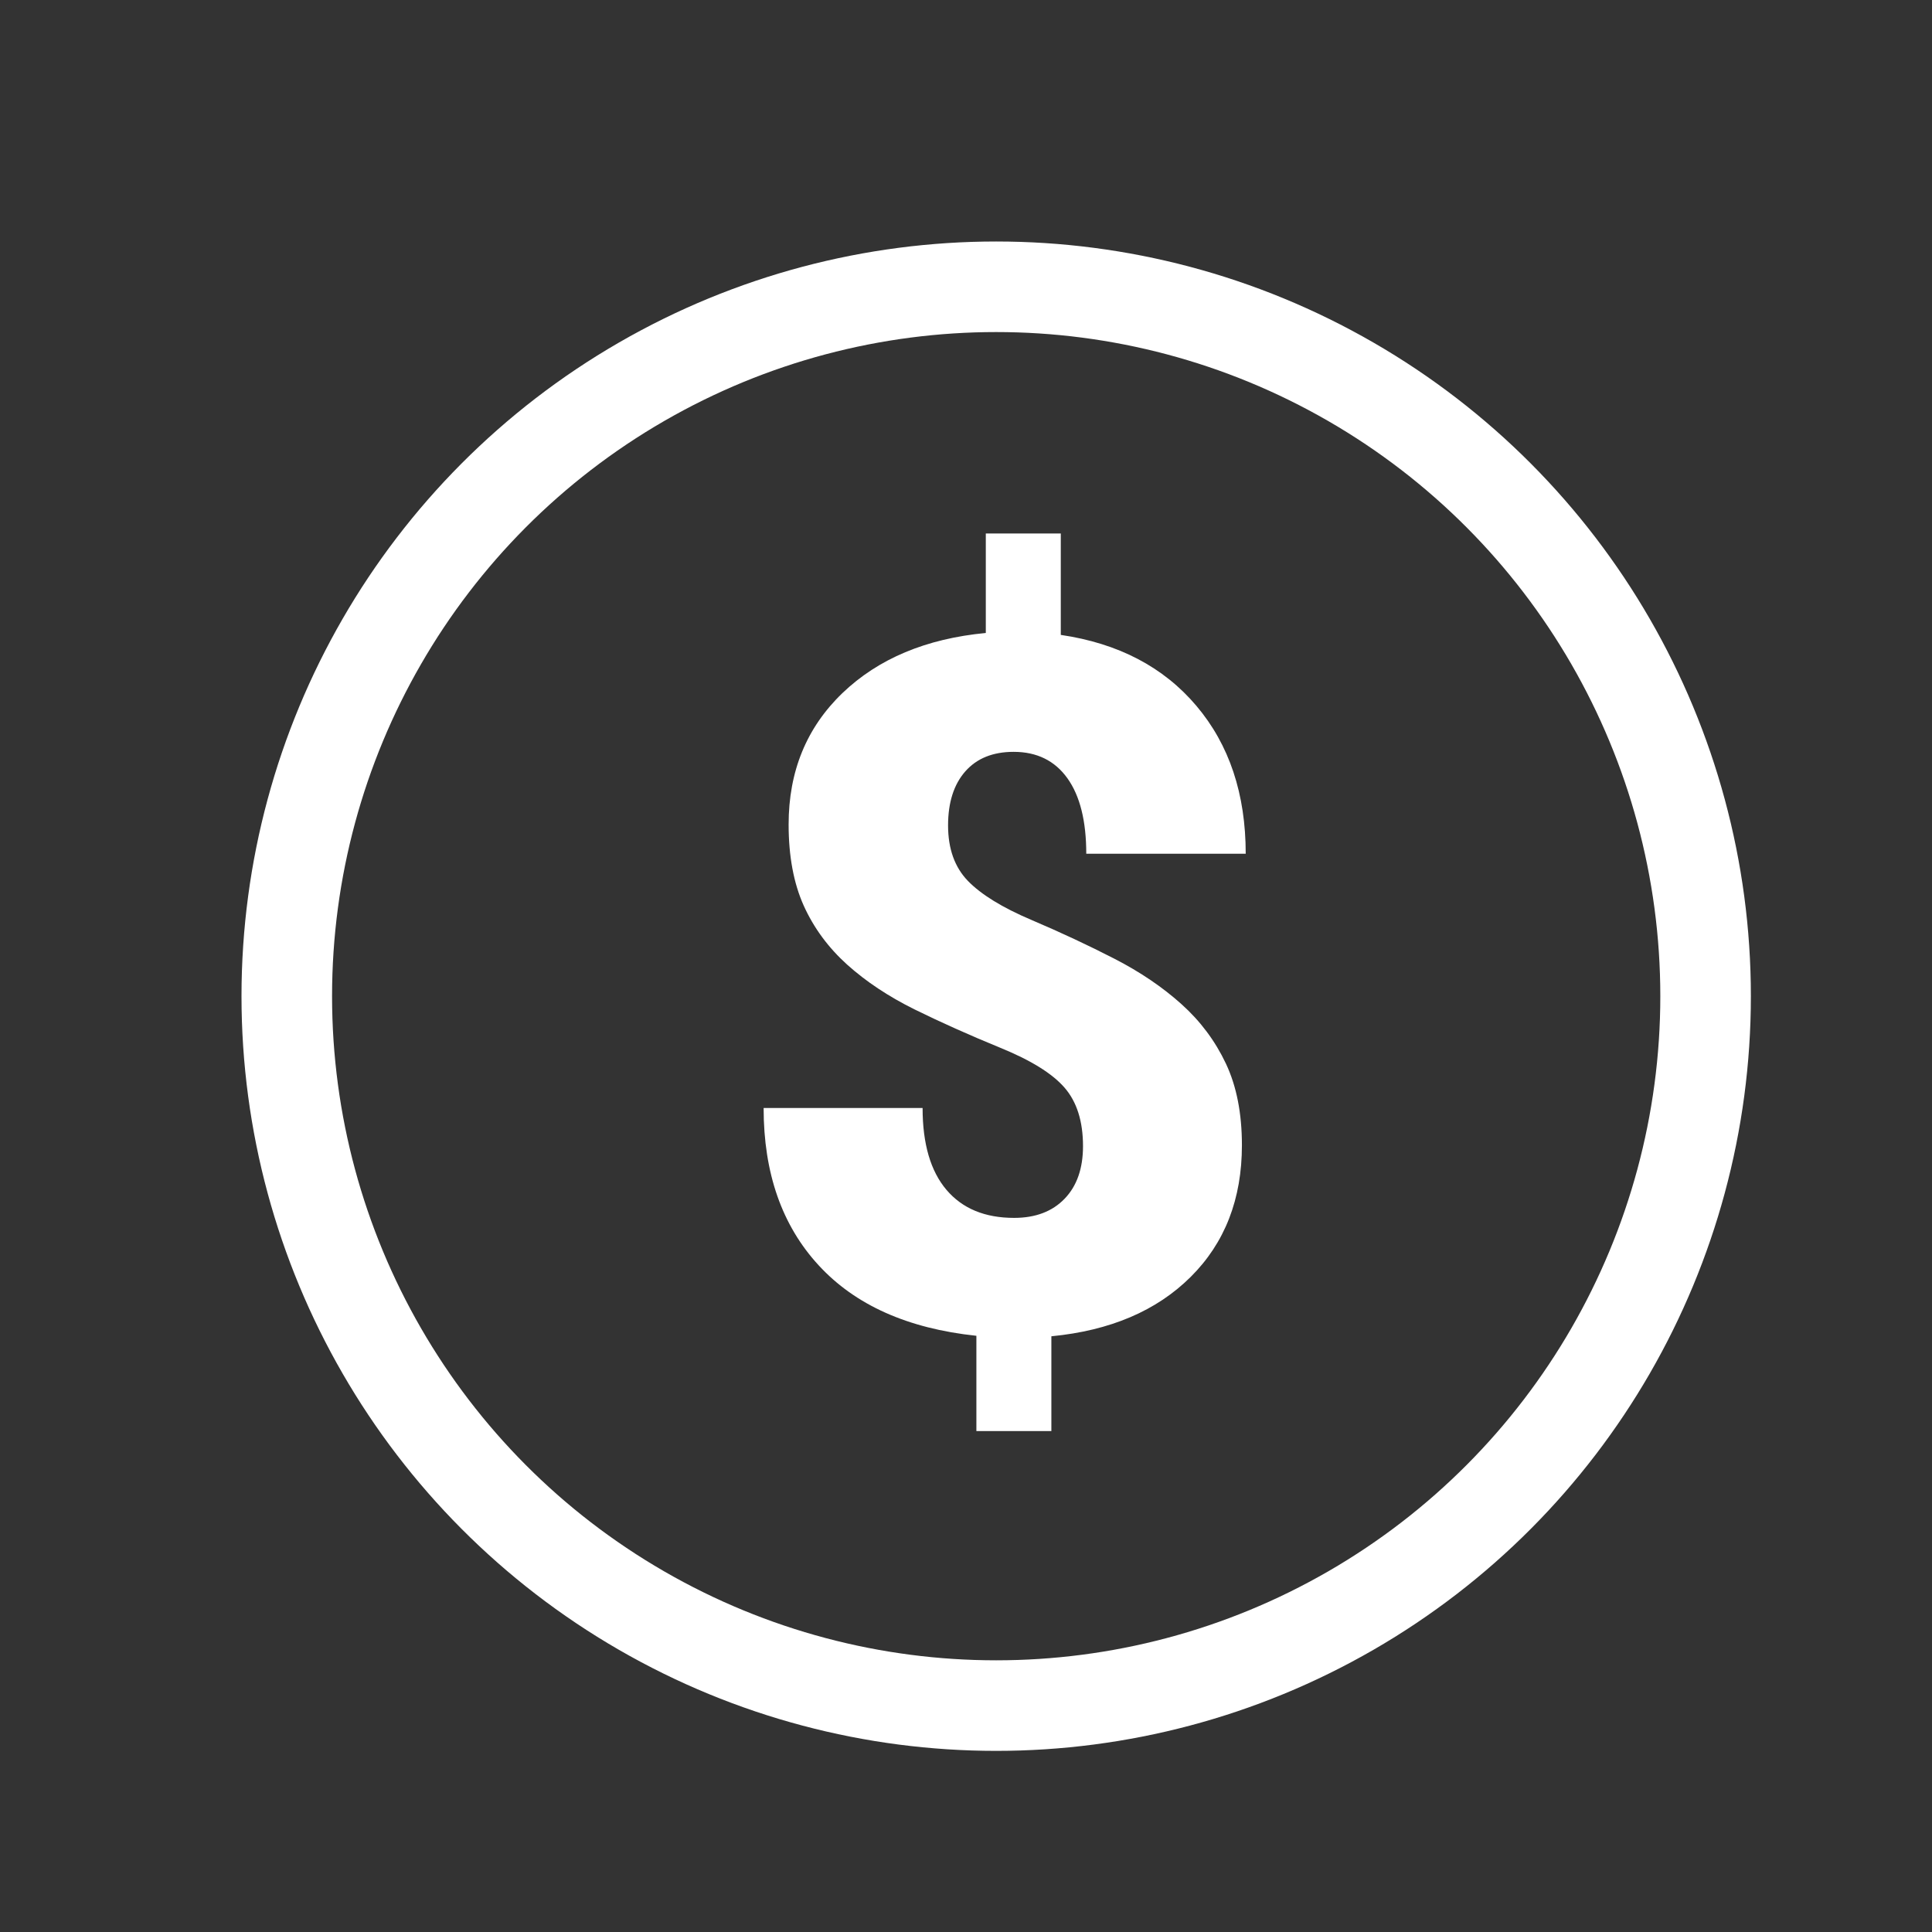 <?xml version="1.0" encoding="UTF-8"?>
<svg width="32px" height="32px" viewBox="0 0 32 32" version="1.1" xmlns="http://www.w3.org/2000/svg" xmlns:xlink="http://www.w3.org/1999/xlink">
    <rect x="0" y="0" width="32" height="32" fill="#333333" stroke="none"/>
    <title>icon/32/transaction</title>
    <g id="icon/32/transaction" stroke="none" stroke-width="1" fill="none" fill-rule="evenodd">
        <circle id="Oval-Copy" stroke="#FFFFFF" stroke-width="1.5" cx="16.5" cy="16.5" r="11.75"></circle>
        <path d="M17.414,23.703 L17.414,22.133 C18.388,22.039 19.158,21.711 19.723,21.148 C20.288,20.586 20.57,19.859 20.57,18.969 C20.57,18.443 20.482,17.992 20.305,17.617 C20.128,17.242 19.883,16.914 19.57,16.633 C19.258,16.352 18.887,16.1 18.457,15.879 C18.027,15.658 17.57,15.444 17.086,15.238 C16.602,15.033 16.25,14.816 16.031,14.59 C15.812,14.363 15.703,14.057 15.703,13.672 C15.703,13.292 15.798,12.993 15.988,12.777 C16.178,12.561 16.445,12.453 16.789,12.453 C17.174,12.453 17.471,12.599 17.68,12.891 C17.888,13.182 17.992,13.599 17.992,14.141 L17.992,14.141 L20.633,14.141 C20.633,13.151 20.361,12.335 19.816,11.691 C19.272,11.048 18.523,10.656 17.57,10.516 L17.57,10.516 L17.57,8.836 L16.328,8.836 L16.328,10.484 C15.339,10.578 14.547,10.91 13.953,11.48 C13.359,12.051 13.062,12.776 13.062,13.656 C13.062,14.182 13.146,14.63 13.312,15 C13.479,15.37 13.719,15.695 14.031,15.977 C14.344,16.258 14.716,16.505 15.148,16.719 C15.581,16.932 16.052,17.143 16.562,17.352 C17.073,17.56 17.43,17.781 17.633,18.016 C17.836,18.25 17.938,18.573 17.938,18.984 C17.938,19.354 17.836,19.645 17.633,19.855 C17.43,20.066 17.151,20.172 16.797,20.172 C16.312,20.172 15.939,20.017 15.676,19.707 C15.413,19.397 15.281,18.945 15.281,18.352 L15.281,18.352 L12.648,18.352 C12.648,19.43 12.952,20.298 13.559,20.957 C14.165,21.616 15.036,22.005 16.172,22.125 L16.172,22.125 L16.172,23.703 L17.414,23.703 Z" id="$" fill="#FFFFFF" fill-rule="nonzero"></path>
    </g>
</svg>